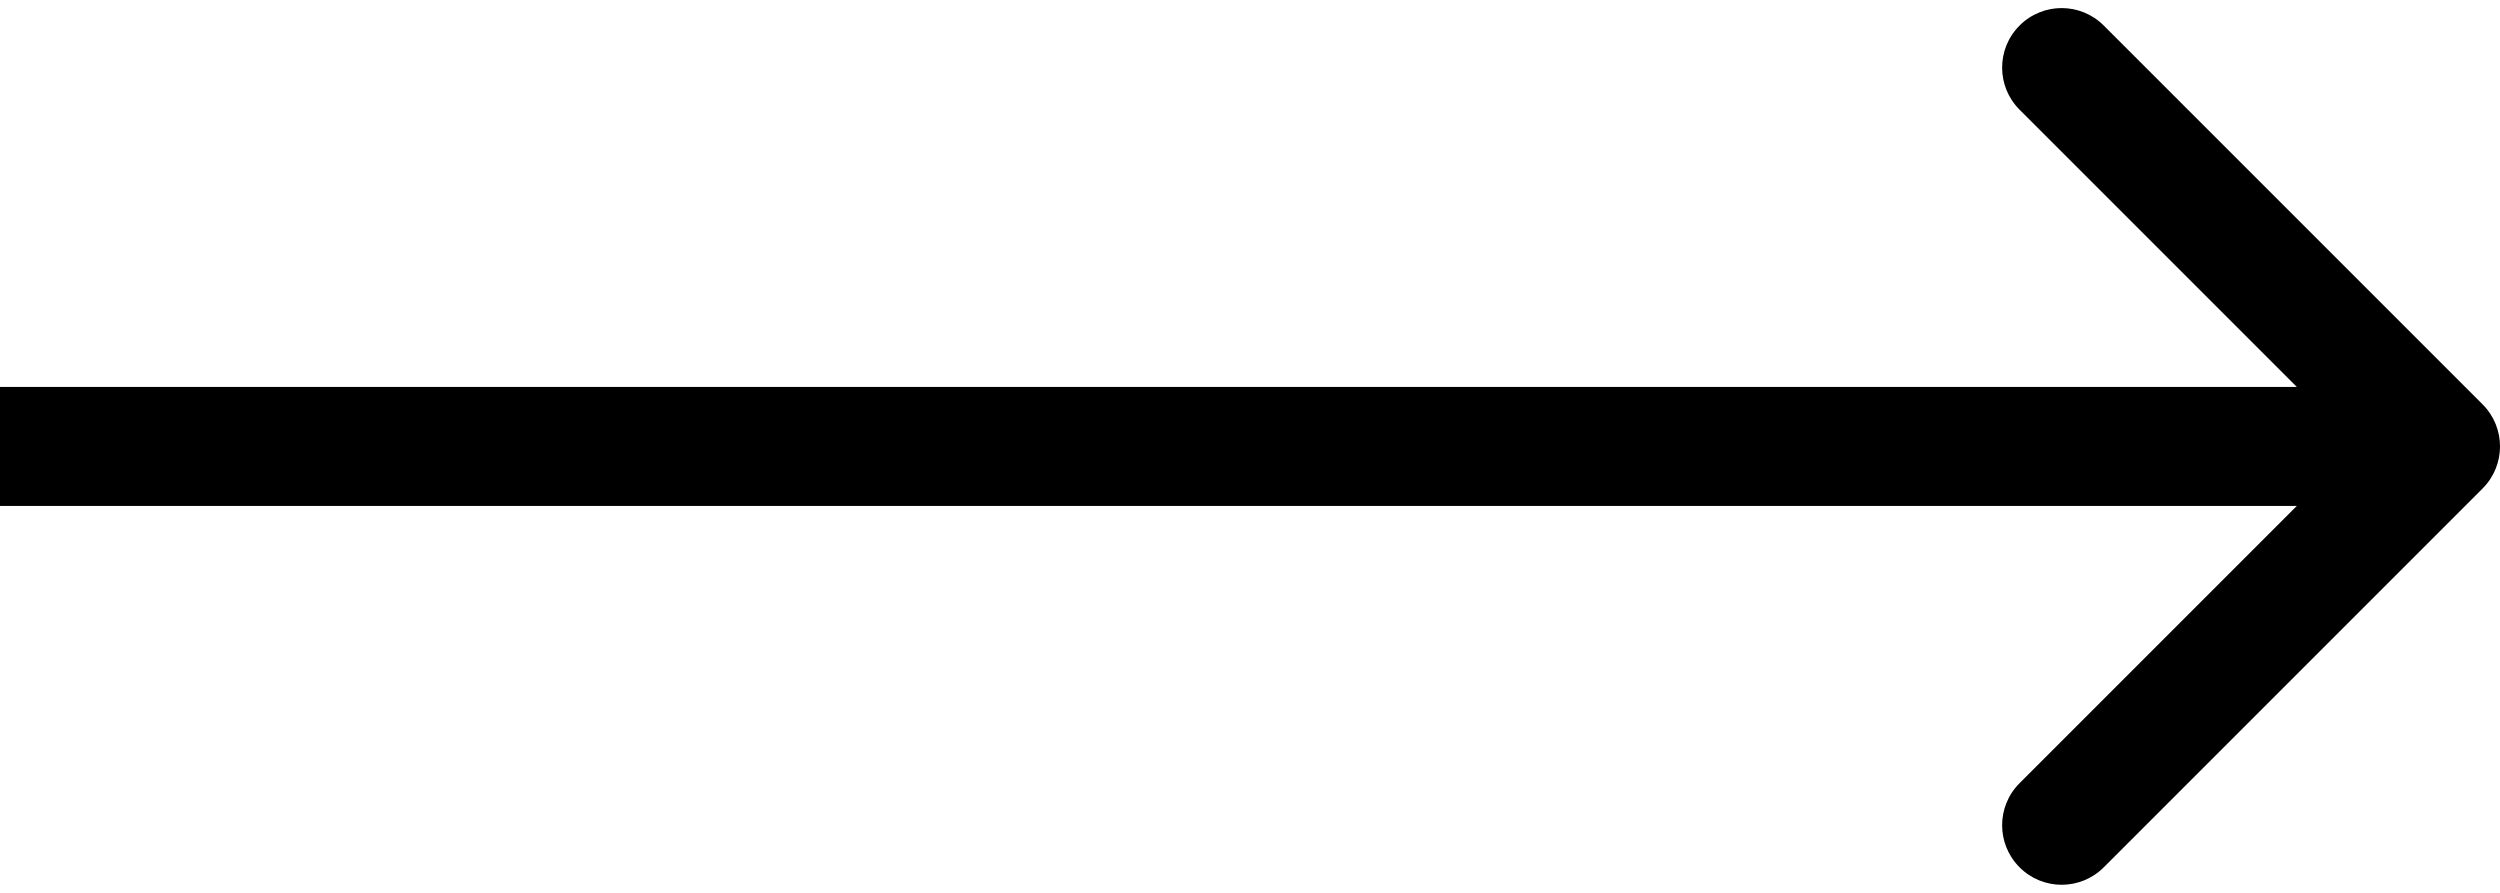 <svg width="42" height="15" viewBox="0 0 42 15" fill="none" xmlns="http://www.w3.org/2000/svg">
<path d="M41.707 8.207C42.098 7.817 42.098 7.183 41.707 6.793L35.343 0.429C34.953 0.038 34.319 0.038 33.929 0.429C33.538 0.819 33.538 1.453 33.929 1.843L39.586 7.5L33.929 13.157C33.538 13.547 33.538 14.181 33.929 14.571C34.319 14.962 34.953 14.962 35.343 14.571L41.707 8.207ZM0 8.5H41V6.5H0V8.5Z" fill="black"/>
</svg>
